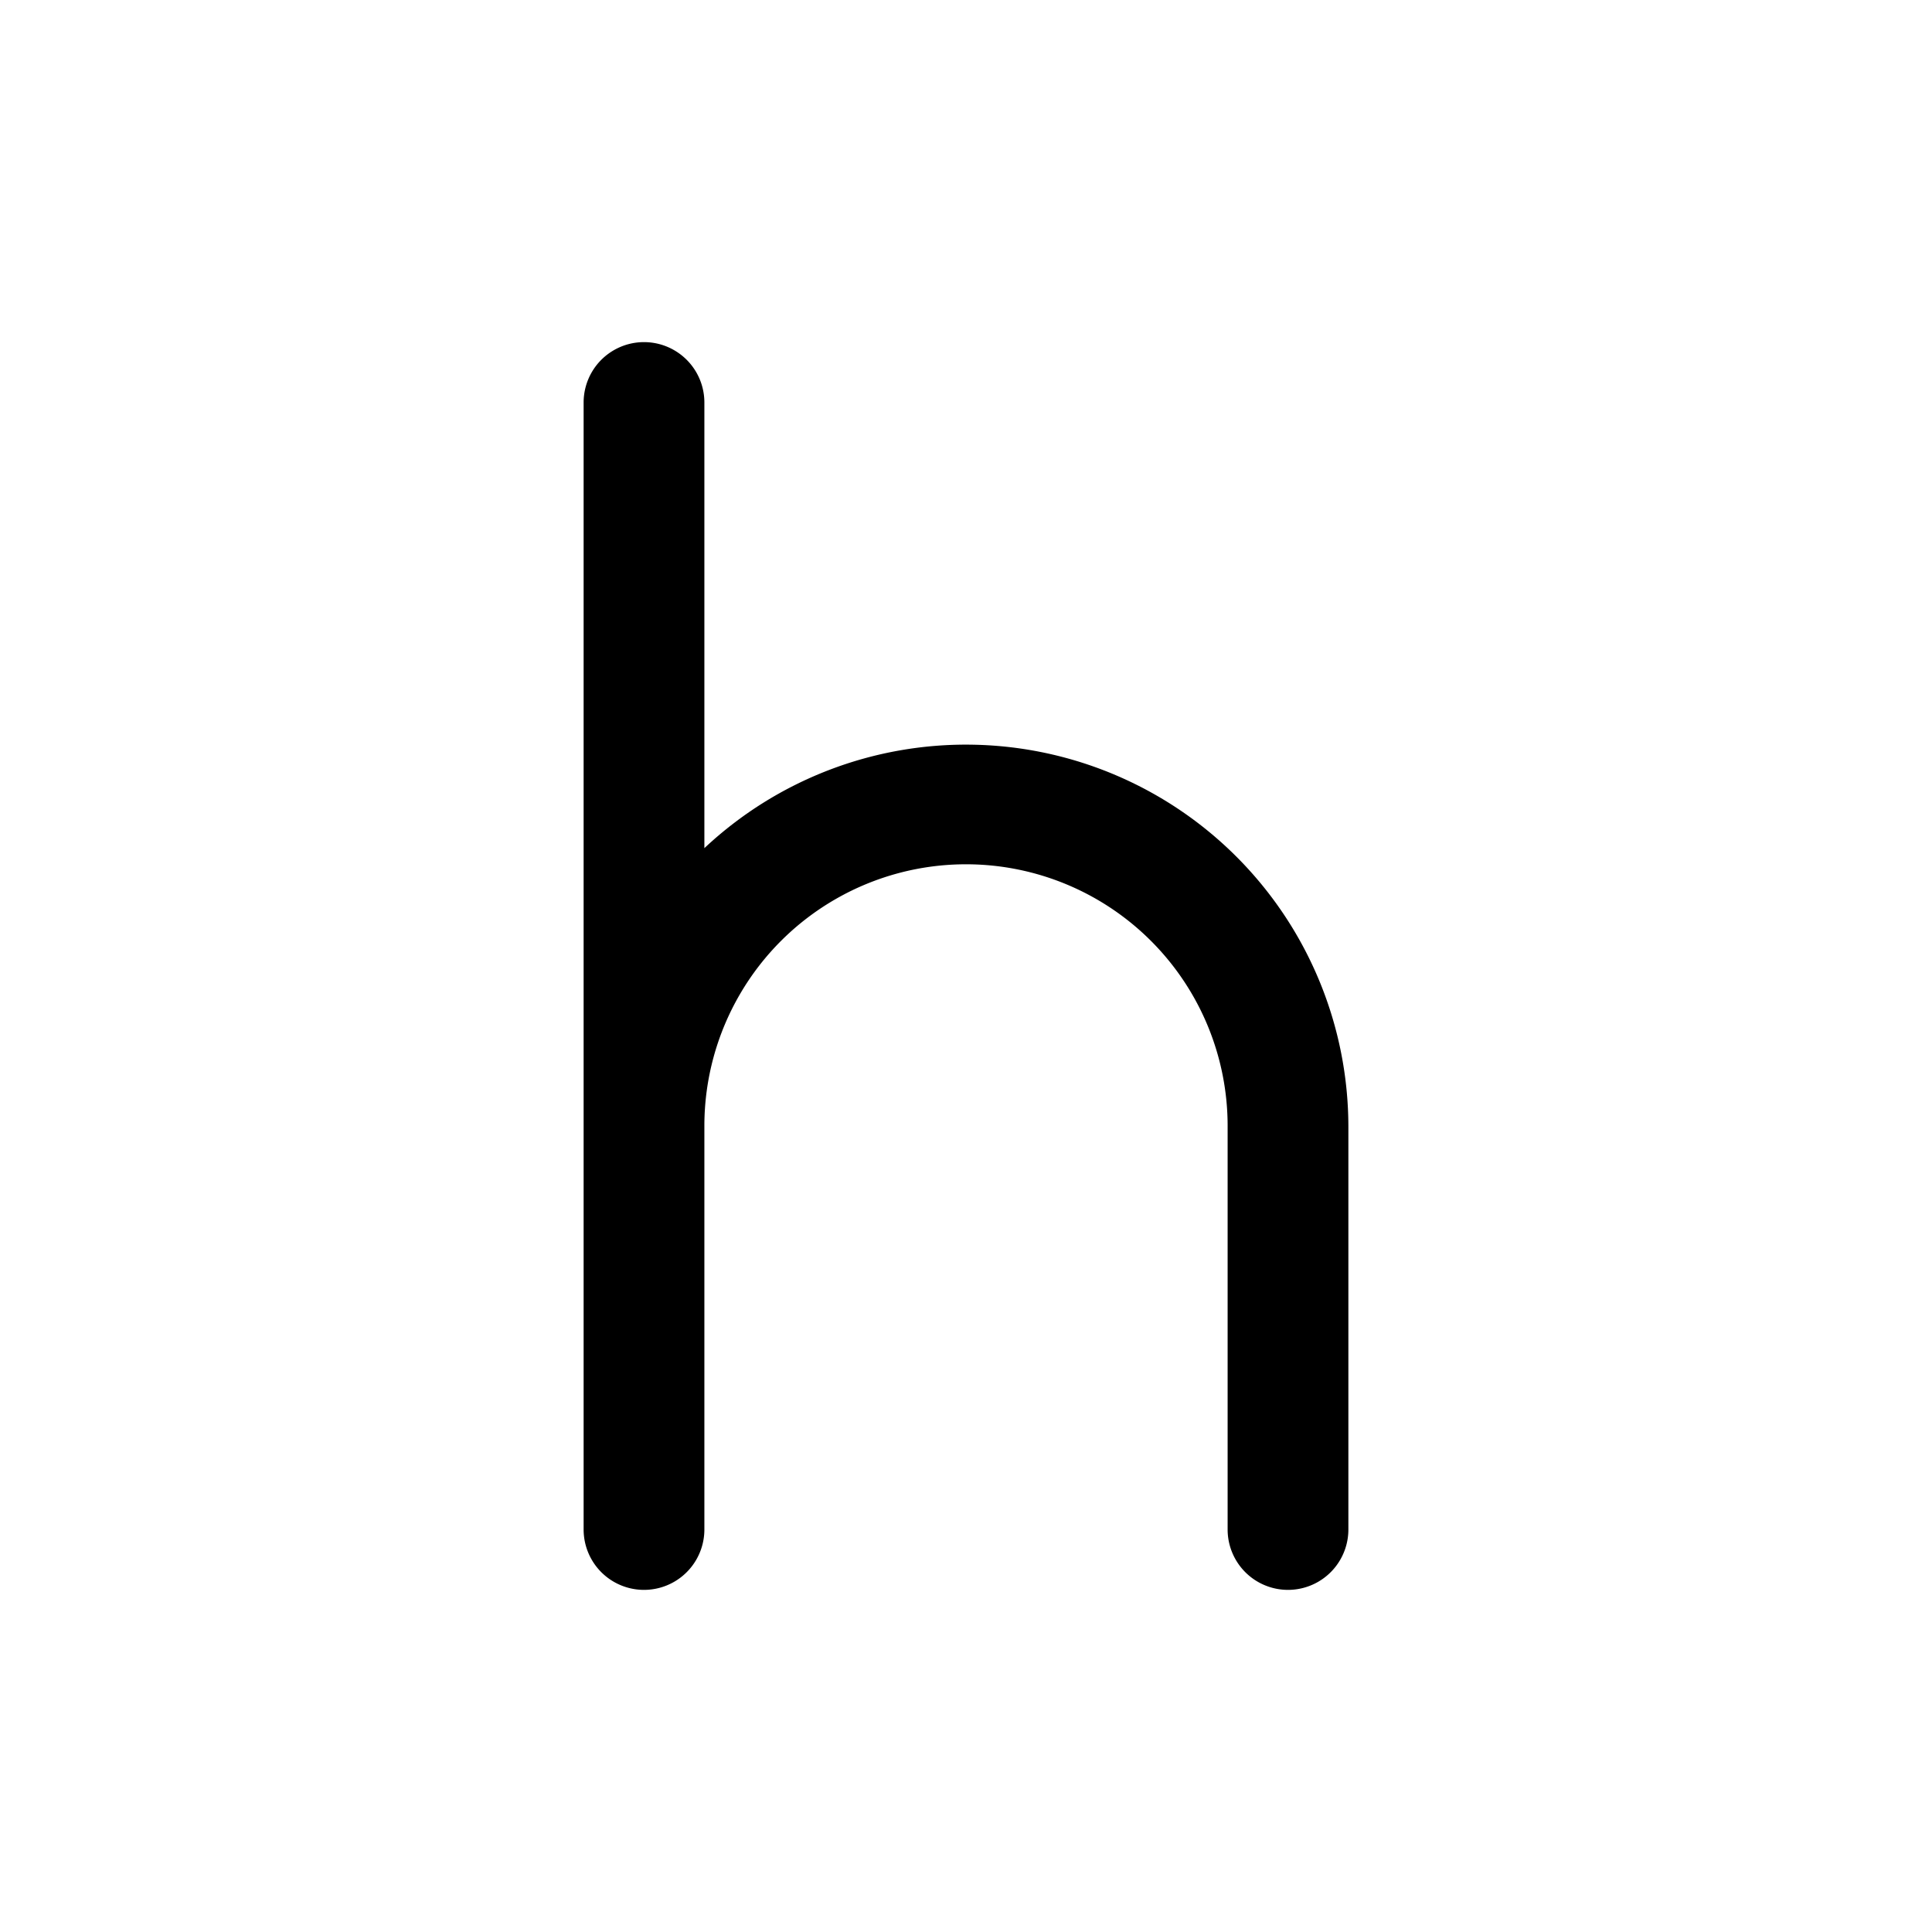 <svg xmlns="http://www.w3.org/2000/svg" viewBox="0 0 24 24" fill="currentColor" aria-hidden="true" data-slot="icon">
  <path d="M8.75 5a.75.75 0 1 0-1.5 0v14a.75.75 0 0 0 1.5 0v-5.027a3.25 3.25 0 0 1 6.5.027v5a.75.75 0 0 0 1.5 0v-5a4.75 4.75 0 0 0-8-3.464z"/>
</svg>
